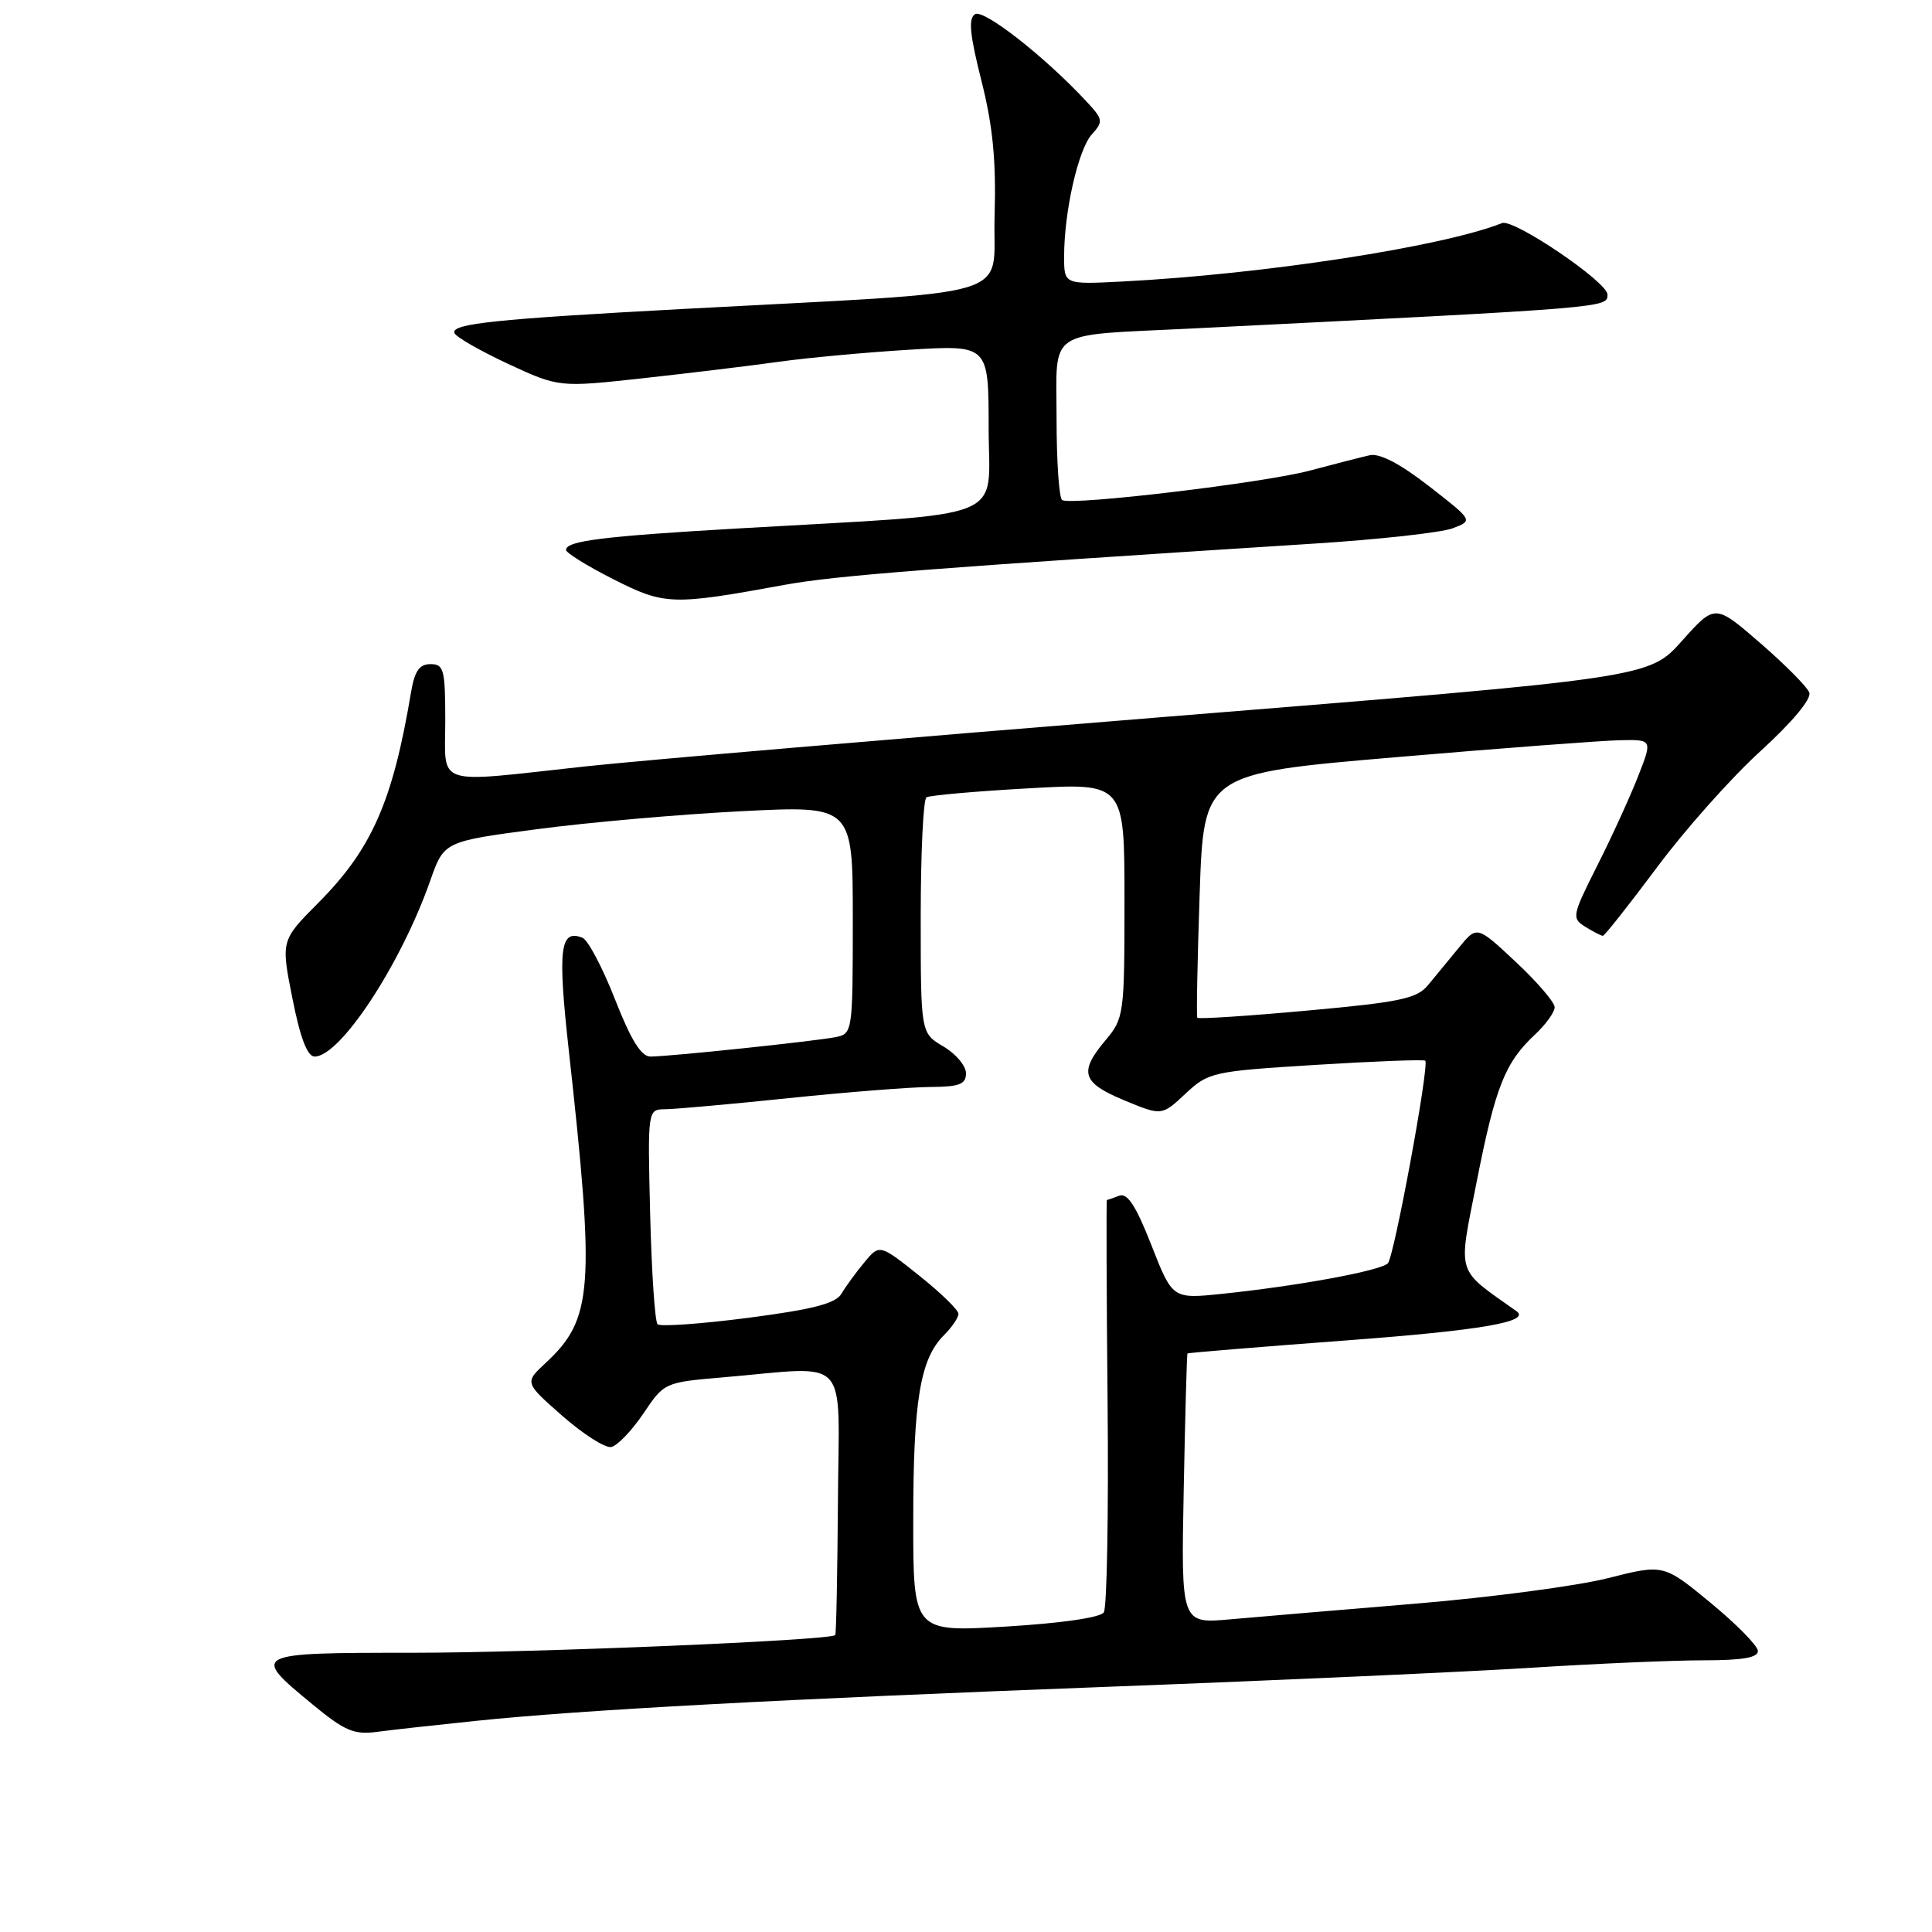 <?xml version="1.0" encoding="UTF-8" standalone="no"?>
<!DOCTYPE svg PUBLIC "-//W3C//DTD SVG 1.1//EN" "http://www.w3.org/Graphics/SVG/1.1/DTD/svg11.dtd" >
<svg xmlns="http://www.w3.org/2000/svg" xmlns:xlink="http://www.w3.org/1999/xlink" version="1.1" viewBox="0 0 256 256">
 <g >
 <path fill="currentColor"
d=" M 63.00 228.03 C 77.23 226.56 102.98 225.17 147.50 223.48 C 169.50 222.65 194.47 221.52 202.98 220.98 C 211.50 220.44 221.74 220.00 225.73 220.00 C 230.92 220.00 232.98 219.64 232.93 218.75 C 232.90 218.06 230.07 215.19 226.65 212.37 C 220.43 207.25 220.43 207.25 213.07 209.11 C 209.02 210.14 197.56 211.66 187.60 212.49 C 177.65 213.32 166.57 214.25 163.00 214.57 C 156.50 215.15 156.50 215.15 156.85 197.33 C 157.04 187.52 157.26 179.43 157.35 179.34 C 157.43 179.25 166.92 178.47 178.42 177.61 C 196.27 176.28 202.92 175.13 200.93 173.73 C 192.82 167.98 193.19 169.17 195.67 156.58 C 198.15 144.00 199.42 140.79 203.40 137.08 C 204.83 135.74 206.00 134.12 206.00 133.46 C 206.00 132.81 203.68 130.11 200.85 127.46 C 195.70 122.64 195.70 122.64 193.31 125.57 C 191.99 127.18 190.14 129.42 189.20 130.56 C 187.74 132.32 185.47 132.80 173.19 133.91 C 165.32 134.63 158.78 135.05 158.65 134.86 C 158.52 134.66 158.66 127.30 158.96 118.50 C 159.50 102.50 159.50 102.50 185.00 100.33 C 199.03 99.13 212.41 98.12 214.74 98.08 C 218.97 98.00 218.97 98.00 217.01 102.98 C 215.93 105.72 213.50 111.04 211.60 114.79 C 208.30 121.35 208.24 121.67 210.07 122.81 C 211.12 123.46 212.16 124.00 212.39 124.00 C 212.61 124.00 215.83 119.93 219.53 114.97 C 223.22 110.00 229.40 103.05 233.26 99.54 C 237.51 95.66 240.06 92.60 239.74 91.76 C 239.45 91.00 236.52 88.05 233.23 85.20 C 227.25 80.02 227.25 80.02 222.87 84.92 C 218.50 89.82 218.50 89.82 154.50 94.98 C 119.30 97.82 84.65 100.78 77.50 101.56 C 57.25 103.77 59.00 104.34 59.00 95.50 C 59.00 88.72 58.81 88.00 57.05 88.00 C 55.56 88.00 54.94 88.91 54.46 91.75 C 52.04 106.20 49.26 112.51 42.18 119.63 C 37.22 124.62 37.22 124.62 38.75 132.31 C 39.79 137.56 40.73 140.00 41.69 140.00 C 45.09 140.00 53.13 127.76 57.02 116.66 C 58.84 111.50 58.84 111.50 71.17 109.87 C 77.95 108.97 90.14 107.90 98.25 107.49 C 113.00 106.74 113.00 106.74 113.00 121.85 C 113.00 136.72 112.96 136.97 110.75 137.42 C 108.06 137.96 88.67 140.00 86.19 140.00 C 84.96 140.00 83.60 137.80 81.48 132.39 C 79.84 128.21 77.91 124.55 77.18 124.26 C 74.20 123.07 73.88 125.70 75.36 139.11 C 78.87 170.78 78.57 174.78 72.30 180.60 C 69.50 183.20 69.50 183.20 74.50 187.60 C 77.25 190.01 80.16 191.88 80.97 191.74 C 81.77 191.60 83.69 189.61 85.23 187.33 C 88.01 183.19 88.05 183.17 95.76 182.51 C 112.92 181.05 111.15 179.15 111.03 198.96 C 110.96 208.56 110.81 216.53 110.67 216.66 C 109.97 217.36 70.88 219.00 54.68 219.00 C 33.30 219.00 33.18 219.07 41.46 225.88 C 45.68 229.36 46.93 229.89 49.96 229.48 C 51.91 229.22 57.77 228.57 63.00 228.03 Z  M 104.00 77.49 C 110.75 76.26 123.70 75.25 174.14 72.03 C 182.74 71.48 191.00 70.57 192.49 70.00 C 195.20 68.97 195.20 68.97 189.35 64.42 C 185.53 61.45 182.81 60.03 181.50 60.32 C 180.40 60.57 176.80 61.49 173.50 62.37 C 167.46 63.98 142.15 67.00 140.75 66.27 C 140.34 66.06 140.00 61.20 140.00 55.49 C 140.00 43.42 138.41 44.50 157.50 43.55 C 213.38 40.76 213.00 40.79 213.00 39.03 C 213.00 37.37 200.57 28.95 199.03 29.56 C 191.17 32.69 167.51 36.33 148.75 37.30 C 141.00 37.70 141.00 37.70 141.00 33.99 C 141.00 28.05 142.87 19.80 144.67 17.81 C 146.22 16.09 146.18 15.82 143.91 13.39 C 138.41 7.48 130.34 1.17 129.20 1.88 C 128.29 2.44 128.50 4.58 130.04 10.68 C 131.56 16.71 132.00 21.22 131.79 28.62 C 131.46 39.85 135.99 38.49 90.50 40.94 C 65.57 42.28 59.80 42.89 60.21 44.12 C 60.38 44.63 63.57 46.46 67.29 48.20 C 74.07 51.34 74.07 51.34 85.28 50.11 C 91.45 49.43 99.54 48.45 103.25 47.93 C 106.97 47.41 114.73 46.69 120.50 46.34 C 131.00 45.70 131.00 45.70 131.00 56.72 C 131.00 69.28 134.42 67.90 98.00 70.01 C 79.84 71.06 75.00 71.67 75.00 72.87 C 75.00 73.25 77.81 75.00 81.25 76.74 C 88.08 80.20 89.03 80.23 104.00 77.49 Z  M 121.01 201.38 C 121.01 185.60 121.93 180.07 125.06 176.94 C 126.13 175.87 127.00 174.59 127.00 174.09 C 127.00 173.58 124.65 171.30 121.77 169.00 C 116.54 164.84 116.54 164.84 114.52 167.28 C 113.41 168.62 112.05 170.48 111.50 171.42 C 110.74 172.72 107.73 173.50 99.13 174.62 C 92.88 175.43 87.48 175.81 87.13 175.47 C 86.78 175.12 86.34 168.57 86.15 160.92 C 85.81 147.00 85.81 147.00 88.15 146.98 C 89.44 146.97 96.80 146.31 104.50 145.51 C 112.20 144.71 120.64 144.05 123.25 144.03 C 127.13 144.01 128.00 143.67 128.00 142.22 C 128.00 141.23 126.65 139.63 125.00 138.66 C 122.00 136.89 122.00 136.89 122.00 121.50 C 122.00 113.04 122.34 105.91 122.76 105.65 C 123.18 105.39 129.25 104.85 136.26 104.46 C 149.00 103.73 149.00 103.73 149.00 119.29 C 149.00 134.42 148.93 134.93 146.50 137.82 C 142.92 142.08 143.35 143.46 148.97 145.80 C 153.94 147.86 153.94 147.86 157.08 144.92 C 160.14 142.07 160.65 141.95 174.37 141.10 C 182.14 140.62 188.66 140.37 188.85 140.55 C 189.43 141.08 184.75 166.41 183.91 167.38 C 183.05 168.36 172.04 170.39 161.93 171.44 C 155.36 172.12 155.36 172.12 152.57 165.00 C 150.52 159.77 149.38 158.02 148.30 158.44 C 147.50 158.75 146.76 159.00 146.67 159.00 C 146.58 159.00 146.62 171.04 146.76 185.75 C 146.90 200.46 146.68 213.02 146.26 213.65 C 145.80 214.34 140.59 215.09 133.25 215.53 C 121.00 216.26 121.00 216.26 121.01 201.38 Z "/>
</g>
</svg>